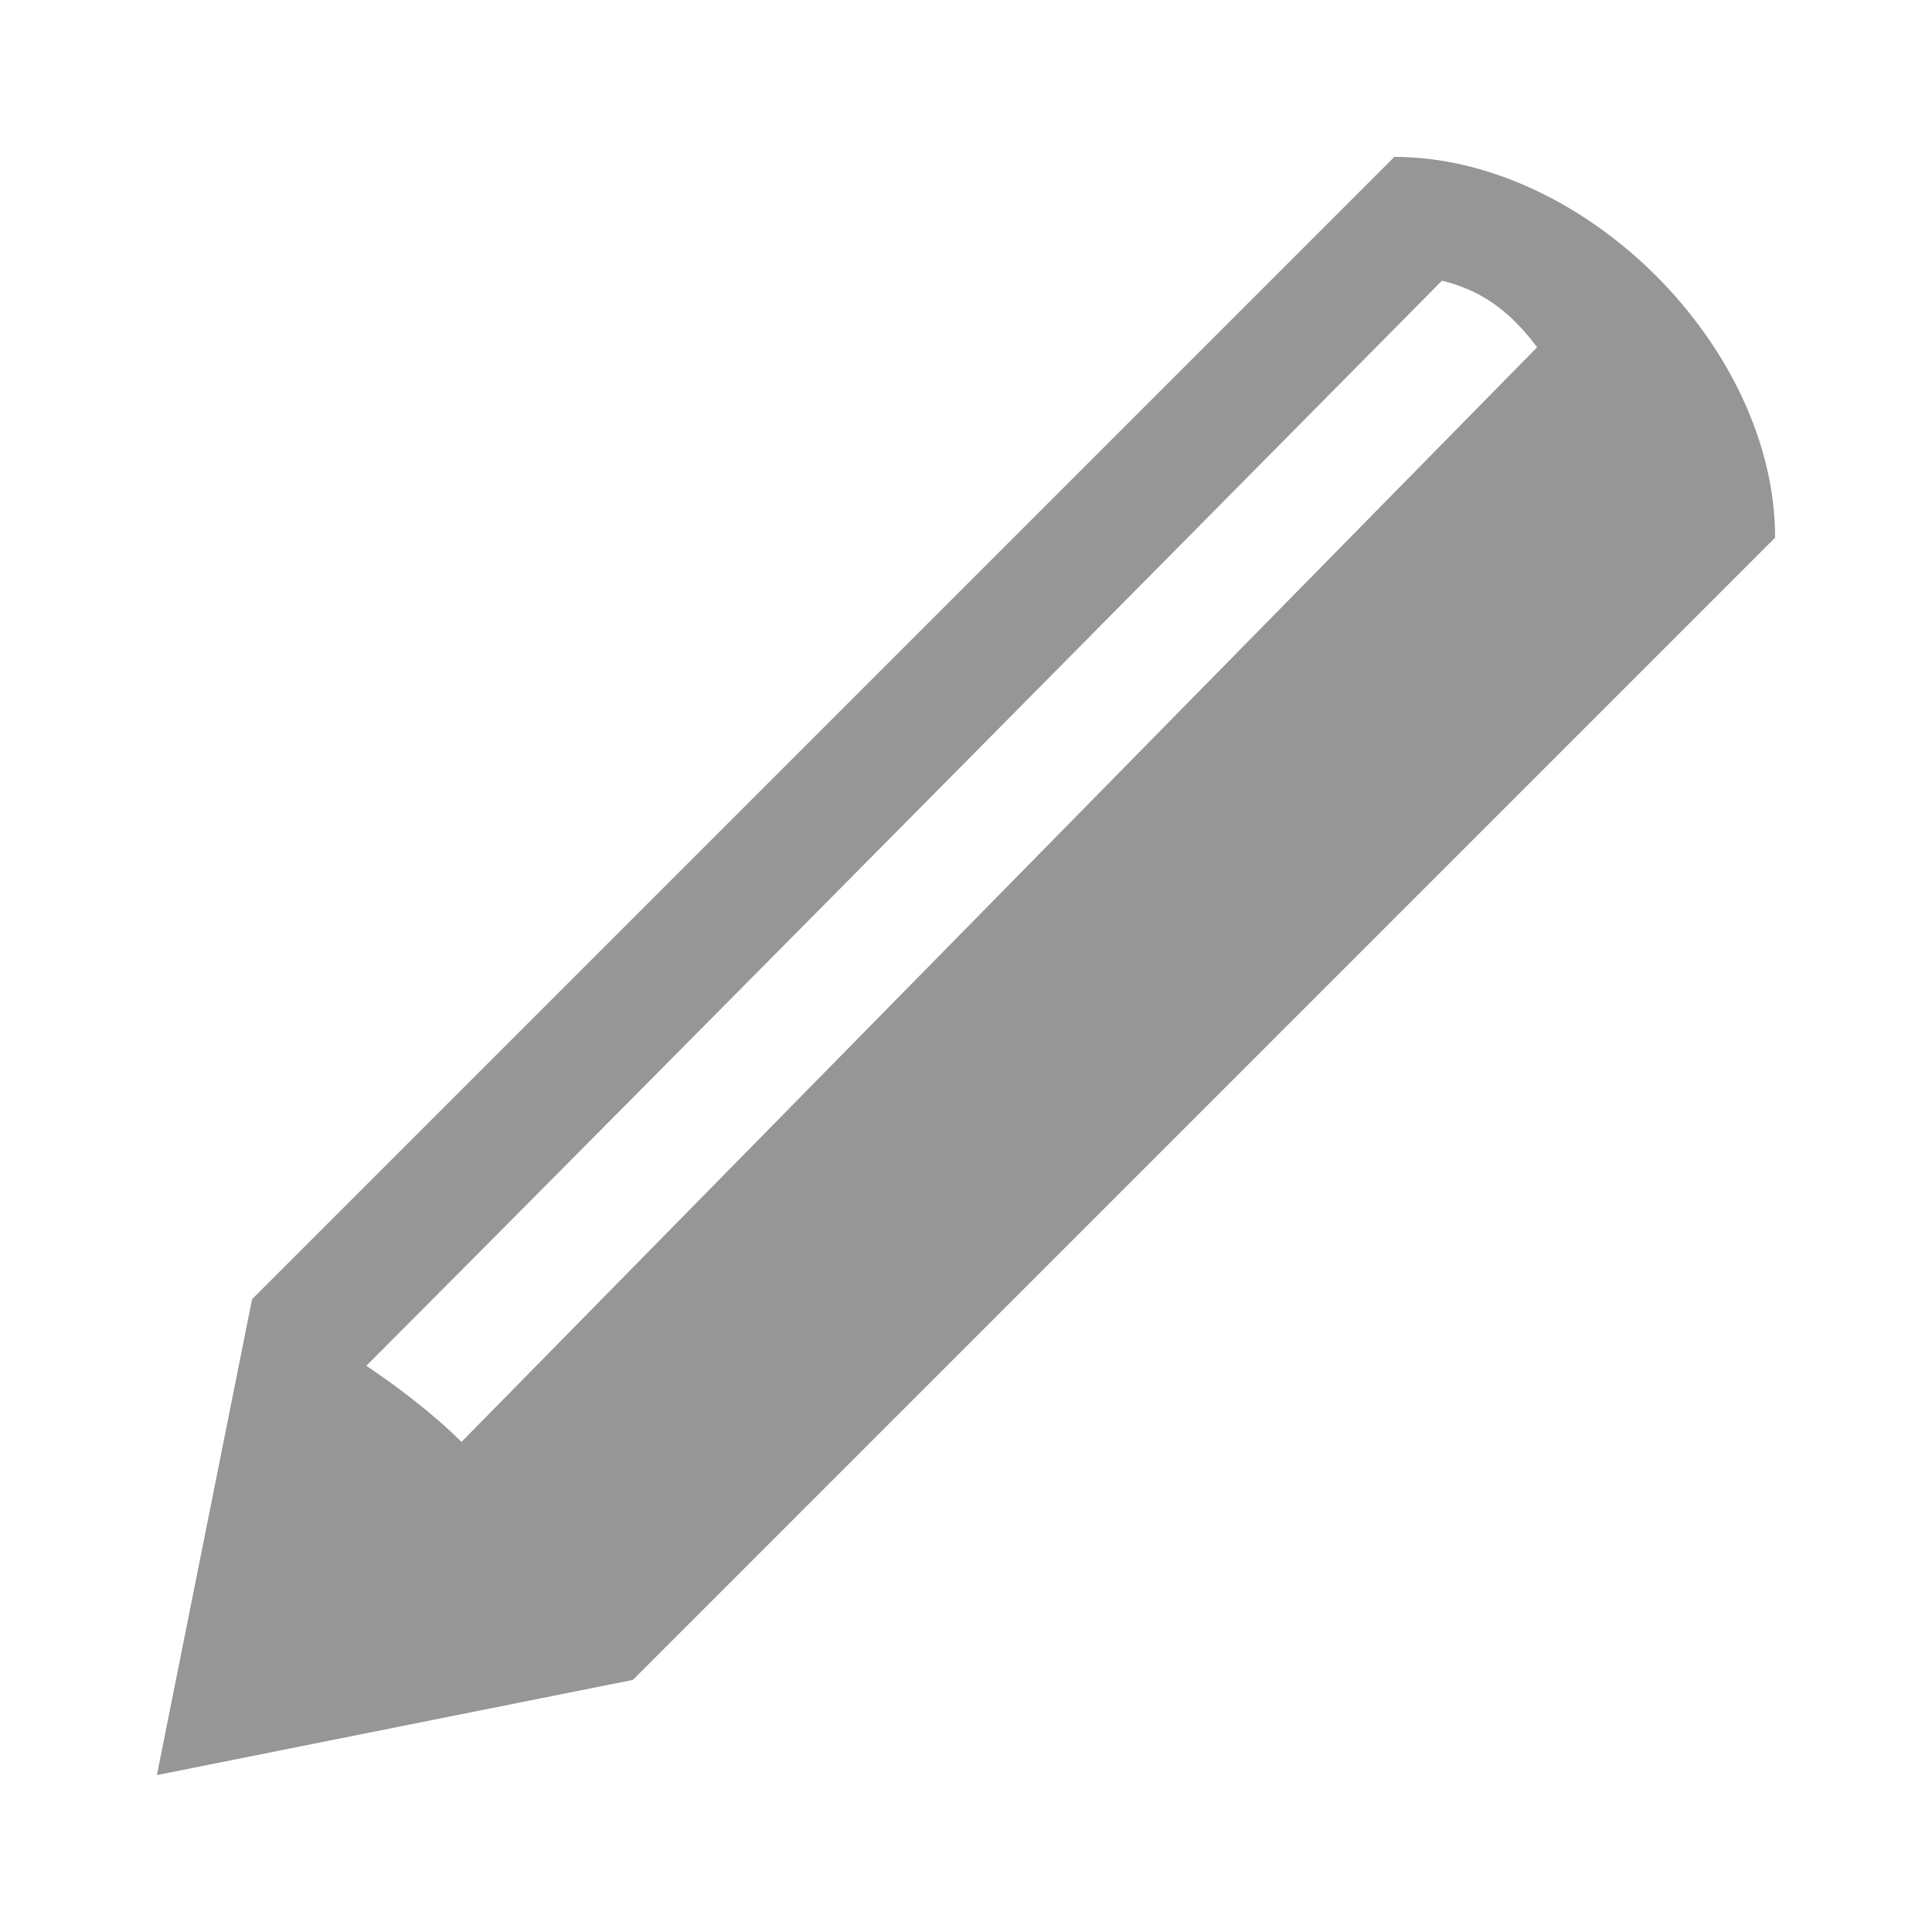 <?xml version="1.0" encoding="UTF-8" standalone="no"?>
<!-- Generator: Adobe Illustrator 18.1.1, SVG Export Plug-In . SVG Version: 6.00 Build 0)  -->

<svg
   xmlns:dc="http://purl.org/dc/elements/1.1/"
   xmlns:cc="http://creativecommons.org/ns#"
   xmlns:rdf="http://www.w3.org/1999/02/22-rdf-syntax-ns#"
   xmlns:svg="http://www.w3.org/2000/svg"
   xmlns="http://www.w3.org/2000/svg"
   xmlns:sodipodi="http://sodipodi.sourceforge.net/DTD/sodipodi-0.dtd"
   xmlns:inkscape="http://www.inkscape.org/namespaces/inkscape"
   version="1.1"
   x="0px"
   y="0px"
   viewBox="0 0 48 48"
   enable-background="new 0 0 24 24"
   xml:space="preserve"
   id="svg3072"
   inkscape:version="0.48.4 r9939"
   width="100%"
   height="100%"
   sodipodi:docname="Edit_icon.svg"><defs
     id="defs3080" /><sodipodi:namedview
     pagecolor="#ffffff"
     bordercolor="#666666"
     borderopacity="1"
     objecttolerance="10"
     gridtolerance="10"
     guidetolerance="10"
     inkscape:pageopacity="0"
     inkscape:pageshadow="2"
     inkscape:window-width="1863"
     inkscape:window-height="1056"
     id="namedview3078"
     showgrid="false"
     inkscape:zoom="9.8333333"
     inkscape:cx="17.79661"
     inkscape:cy="12"
     inkscape:window-x="1423"
     inkscape:window-y="24"
     inkscape:window-maximized="1"
     inkscape:current-layer="svg3072" /><path
     style="fill:#969696;fill-opacity:1"
     inkscape:connector-curvature="0"
     id="path3076"
     d="M 34.642,3.898 6.263,32.277 3.898,44.102 15.723,41.737 44.102,13.358 c 0,-4.73 -4.73,-9.46 -9.46,-9.46 z M 11.466,35.825 C 10.757,35.115 9.811,34.406 9.101,33.933 14.54,28.493 35.825,6.973 35.825,6.973 36.77,7.209 37.48,7.682 38.189,8.628 l -26.723,27.196 z" /></svg>